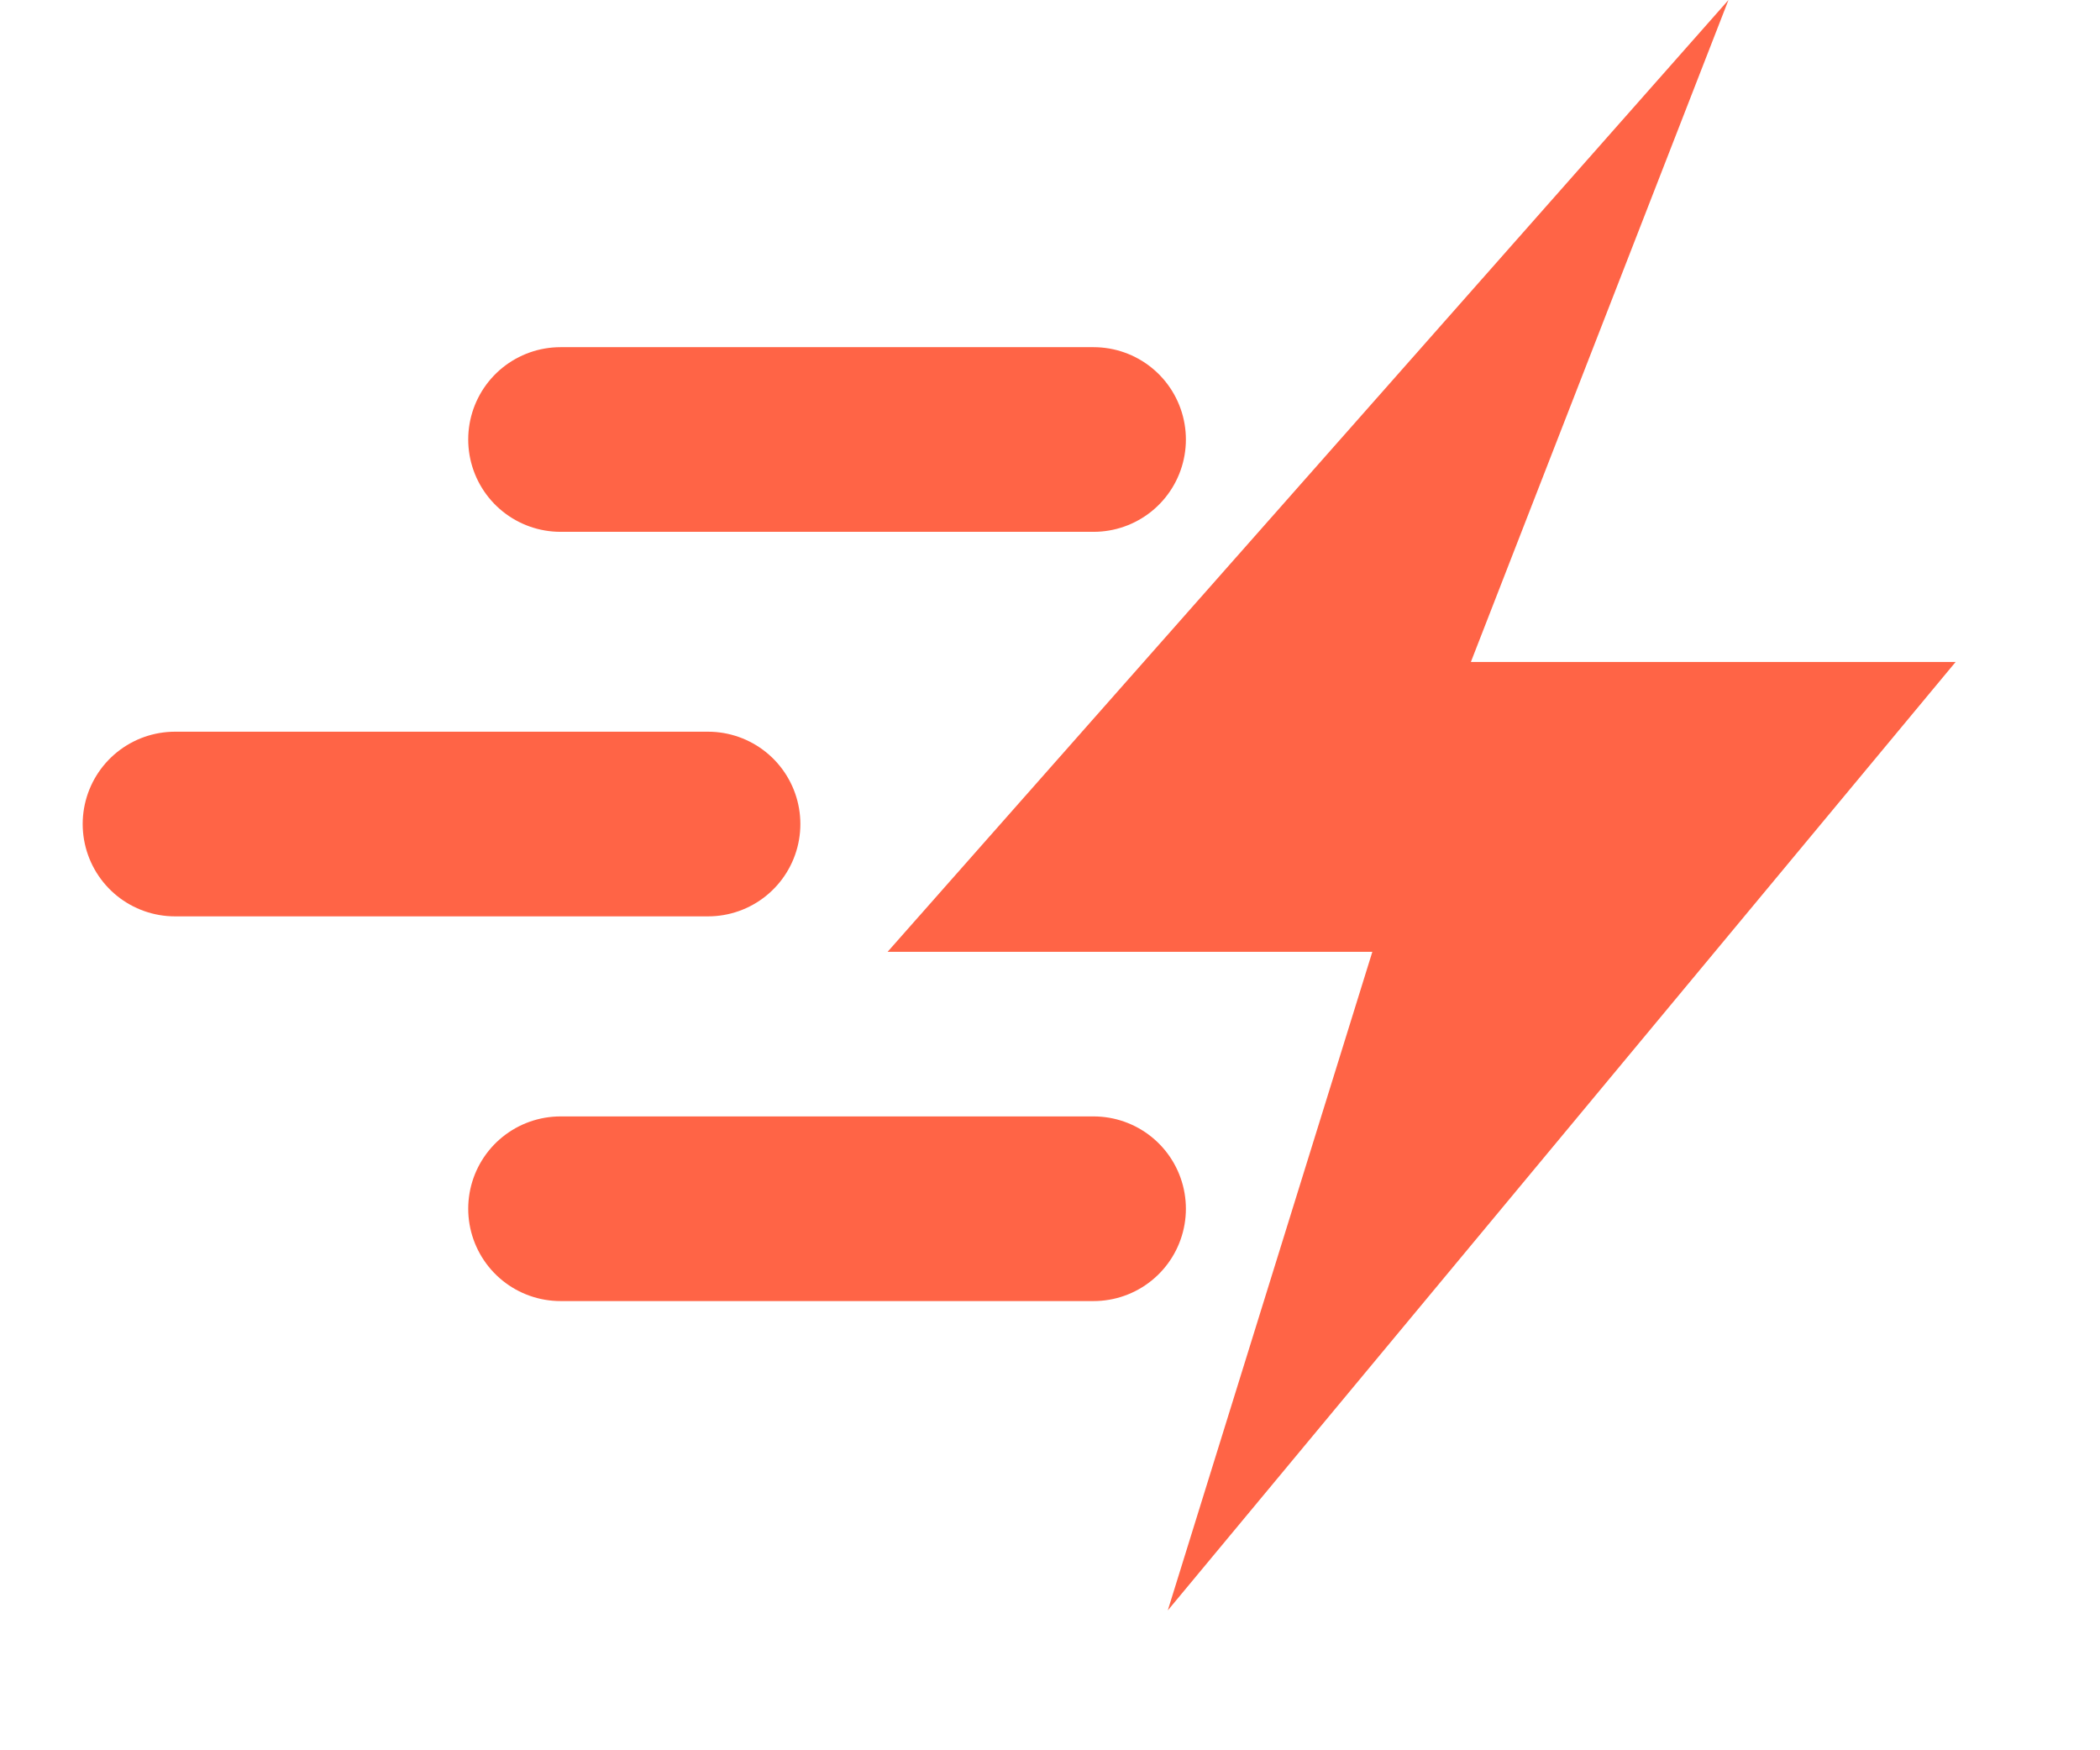 <svg width="12" height="10" viewBox="0 0 12 10" fill="none" xmlns="http://www.w3.org/2000/svg">
<path d="M6.249 2.511H3.203" stroke="#FF6446" stroke-width="1.055" stroke-miterlimit="10" stroke-linecap="round"/>
<path d="M4.046 4.708H1" stroke="#FF6446" stroke-width="1.055" stroke-miterlimit="10" stroke-linecap="round"/>
<path d="M6.249 6.906H3.203" stroke="#FF6446" stroke-width="1.055" stroke-miterlimit="10" stroke-linecap="round"/>
<path d="M9.877 0L5.072 5.438H7.842L6.673 9.201L11.175 3.782H8.405L9.877 0Z" fill="#FF6446"/>
</svg>